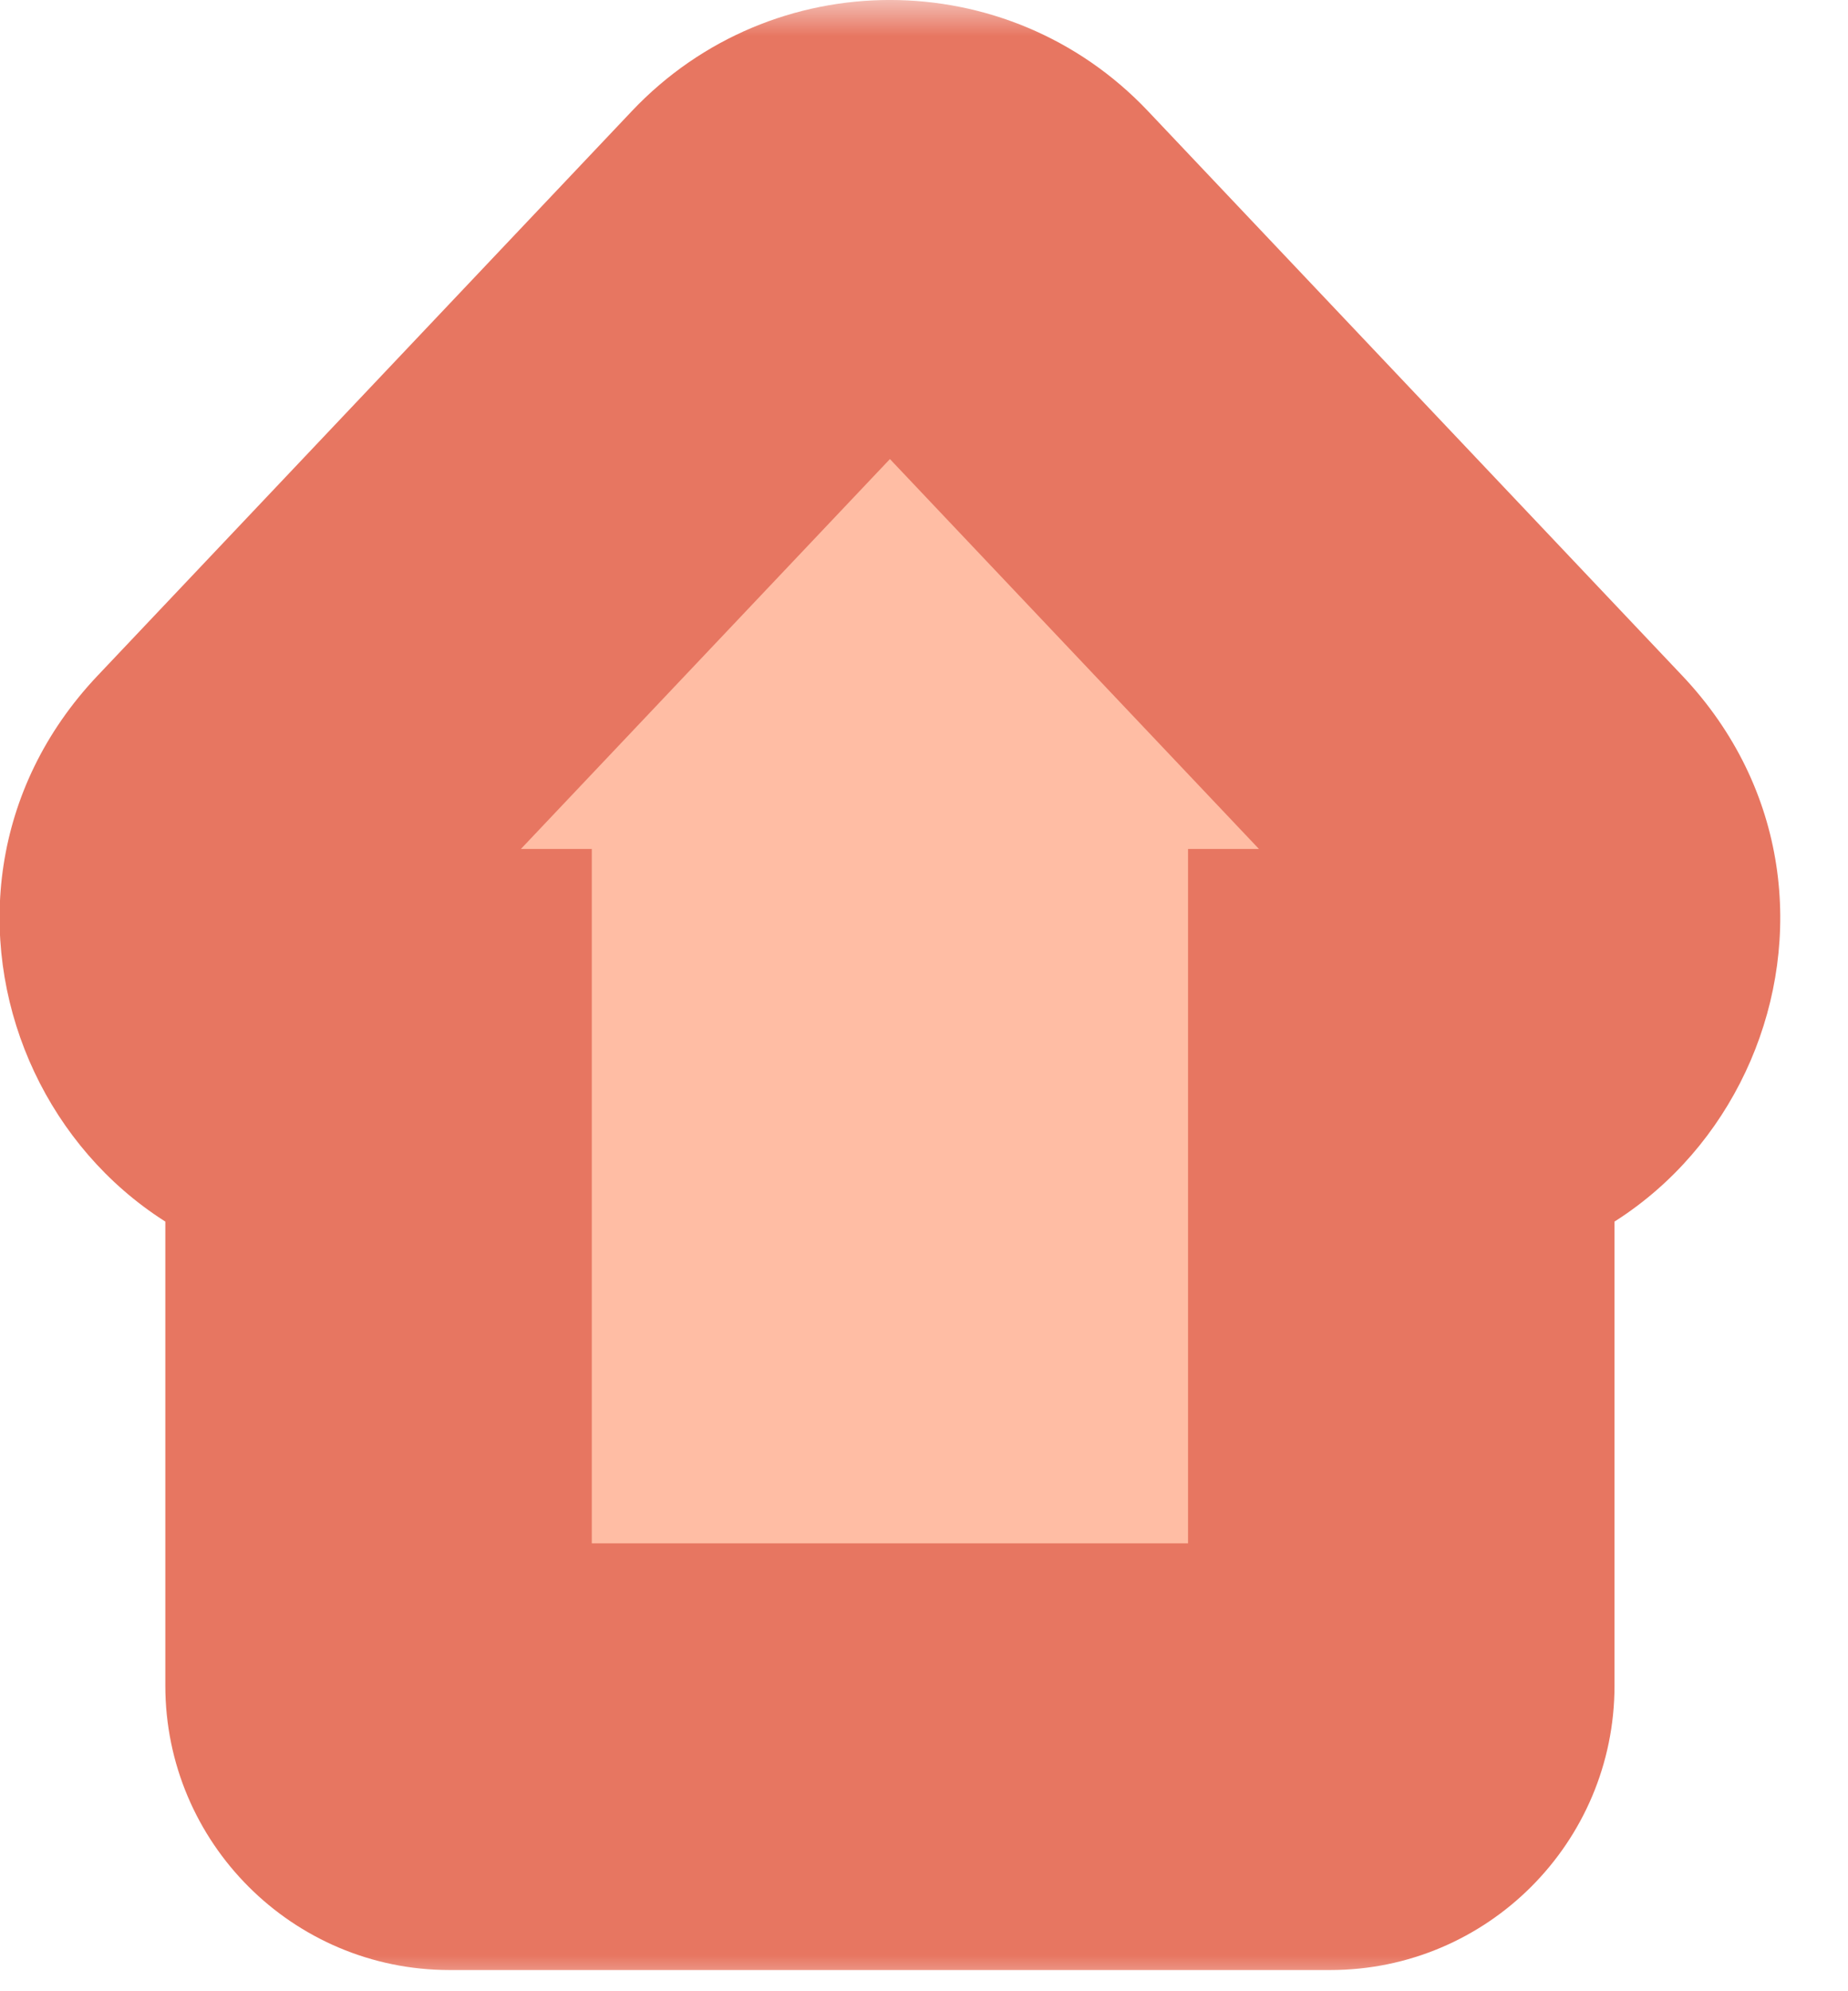 <svg width="26" height="28" viewBox="0 0 26 28" fill="none" xmlns="http://www.w3.org/2000/svg">
<mask id="path-1-outside-1_916_2501" maskUnits="userSpaceOnUse" x="-1" y="0" width="27" height="28" fill="black">
<rect fill="white" x="-1" width="27" height="28"/>
<path fill-rule="evenodd" clip-rule="evenodd" d="M13.973 3.625C13.184 2.792 11.857 2.792 11.068 3.625L3.552 11.563C2.345 12.838 3.248 14.938 5.004 14.938H5.326V23.702C5.326 24.255 5.774 24.702 6.326 24.702H18.715C19.267 24.702 19.715 24.255 19.715 23.702V14.938H20.037C21.793 14.938 22.696 12.838 21.489 11.563L13.973 3.625Z"/>
</mask>
<path fill-rule="evenodd" clip-rule="evenodd" d="M13.973 3.625C13.184 2.792 11.857 2.792 11.068 3.625L3.552 11.563C2.345 12.838 3.248 14.938 5.004 14.938H5.326V23.702C5.326 24.255 5.774 24.702 6.326 24.702H18.715C19.267 24.702 19.715 24.255 19.715 23.702V14.938H20.037C21.793 14.938 22.696 12.838 21.489 11.563L13.973 3.625Z" fill="#FFBDA4"/>
<path d="M11.068 3.625L13.247 5.688V5.688L11.068 3.625ZM13.973 3.625L11.794 5.688L11.794 5.688L13.973 3.625ZM3.552 11.563L1.373 9.501L1.373 9.501L3.552 11.563ZM5.326 14.938H8.326V11.938H5.326V14.938ZM19.715 14.938V11.938H16.715V14.938H19.715ZM21.489 11.563L19.311 13.626L19.311 13.626L21.489 11.563ZM13.247 5.688C12.852 6.104 12.189 6.104 11.794 5.688L16.151 1.562C14.179 -0.521 10.862 -0.521 8.89 1.562L13.247 5.688ZM5.73 13.626L13.247 5.688L8.89 1.562L1.373 9.501L5.73 13.626ZM5.004 11.938C5.882 11.938 6.334 12.989 5.73 13.626L1.373 9.501C-1.644 12.688 0.615 17.938 5.004 17.938V11.938ZM5.326 11.938H5.004V17.938H5.326V11.938ZM8.326 23.702V14.938H2.326V23.702H8.326ZM6.326 21.702C7.431 21.702 8.326 22.598 8.326 23.702H2.326C2.326 25.911 4.117 27.702 6.326 27.702V21.702ZM18.715 21.702H6.326V27.702H18.715V21.702ZM16.715 23.702C16.715 22.598 17.61 21.702 18.715 21.702V27.702C20.924 27.702 22.715 25.911 22.715 23.702H16.715ZM16.715 14.938V23.702H22.715V14.938H16.715ZM20.037 11.938H19.715V17.938H20.037V11.938ZM19.311 13.626C18.707 12.989 19.159 11.938 20.037 11.938V17.938C24.426 17.938 26.685 12.688 23.668 9.501L19.311 13.626ZM11.794 5.688L19.311 13.626L23.668 9.501L16.151 1.562L11.794 5.688Z" fill="#E77661" mask="url(#path-1-outside-1_916_2501)"/>
</svg>
